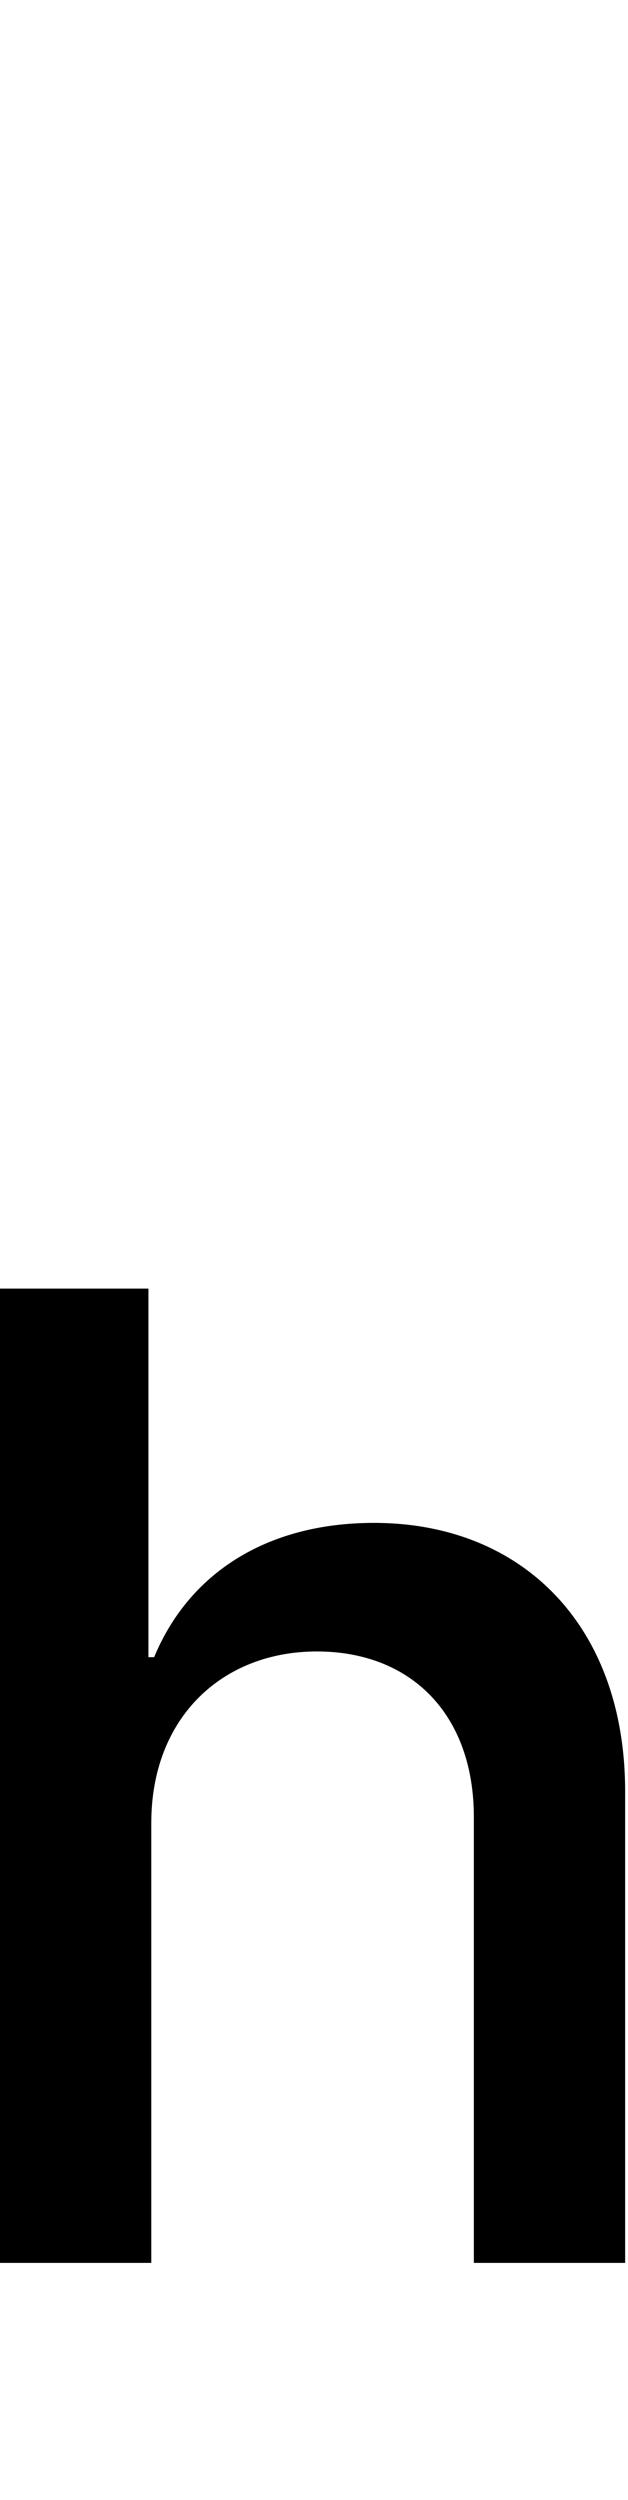 <svg id="svg-h.subs" xmlns="http://www.w3.org/2000/svg" width="88" height="350"><path d="M344 -264C344 -412 444 -504 576 -504C708 -504 796 -416 796 -272V352H1008V-308C1008 -540 864 -684 656 -684C504 -684 396 -612 348 -496H340V-1012H132V352H344Z" transform="translate(-13.2 281.6) scale(0.1)"/></svg>
